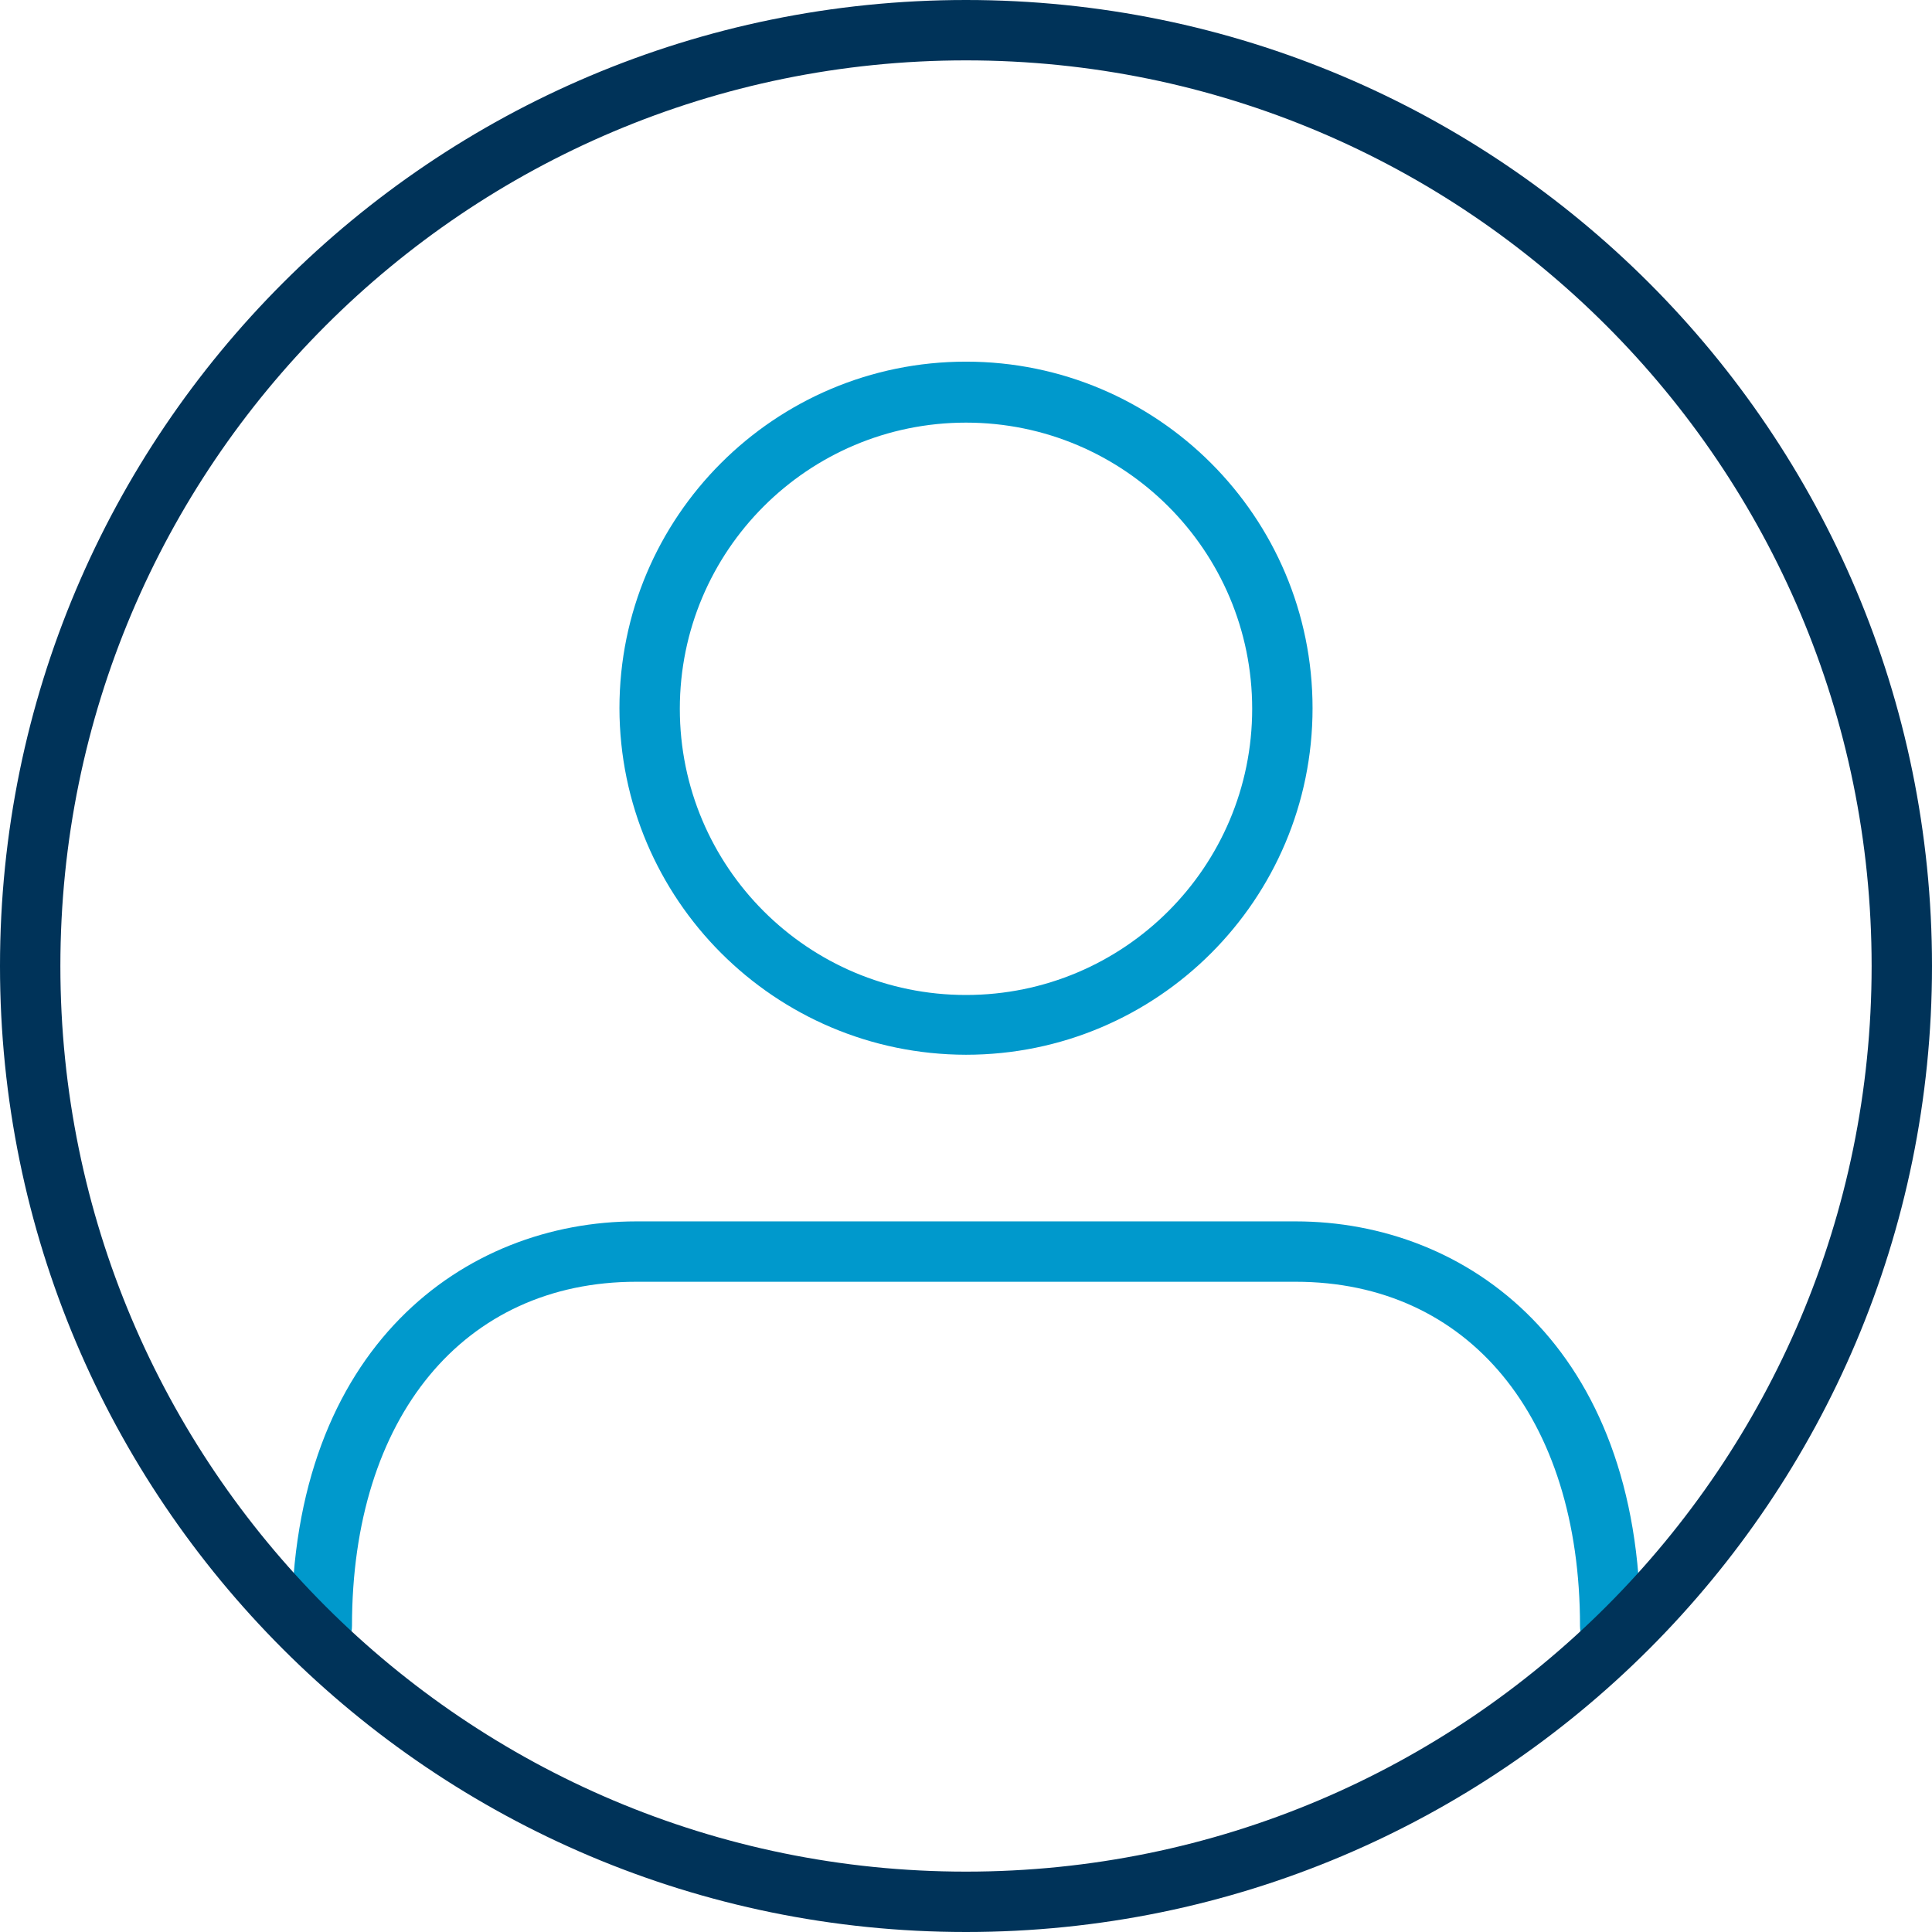 <!-- Generated by IcoMoon.io -->
<svg version="1.1" xmlns="http://www.w3.org/2000/svg" width="32" height="32" viewBox="0 0 32 32">
<title>user-circle</title>
<path fill="#09c" d="M16 17.47c3.17 0 5.74-2.57 5.74-5.74s-2.57-5.74-5.74-5.74c-3.17 0-5.74 2.57-5.74 5.74v0c0.006 3.168 2.572 5.734 5.739 5.74h0.001zM16 7c2.618 0 4.74 2.122 4.74 4.74s-2.122 4.74-4.74 4.74c-2.618 0-4.74-2.122-4.74-4.74v0c0-2.618 2.122-4.74 4.74-4.74v0z"></path>
<path fill="#09c" d="M21.46 20.23h-10.92c-2.84 0-5.71 2.070-5.71 6.7 0.005 0.274 0.226 0.494 0.499 0.5h0.001c0.276 0 0.5-0.224 0.5-0.5v0c0-3.46 1.85-5.7 4.71-5.7h10.92c2.86 0 4.71 2.24 4.71 5.7 0 0.276 0.224 0.5 0.5 0.5v0c0.274-0.006 0.494-0.226 0.5-0.499v-0.001c0-4.63-2.87-6.7-5.71-6.7z"></path>
<path fill="#003359" d="M16 1c8.284 0 15 6.716 15 15s-6.716 15-15 15c-8.284 0-15-6.716-15-15v0c0-8.284 6.716-15 15-15v0zM16 0v0c-8.837 0-16 7.163-16 16v0 0c0 8.837 7.163 16 16 16v0 0c8.837 0 16-7.163 16-16v0 0c0-8.837-7.163-16-16-16v0z"></path>
</svg>
